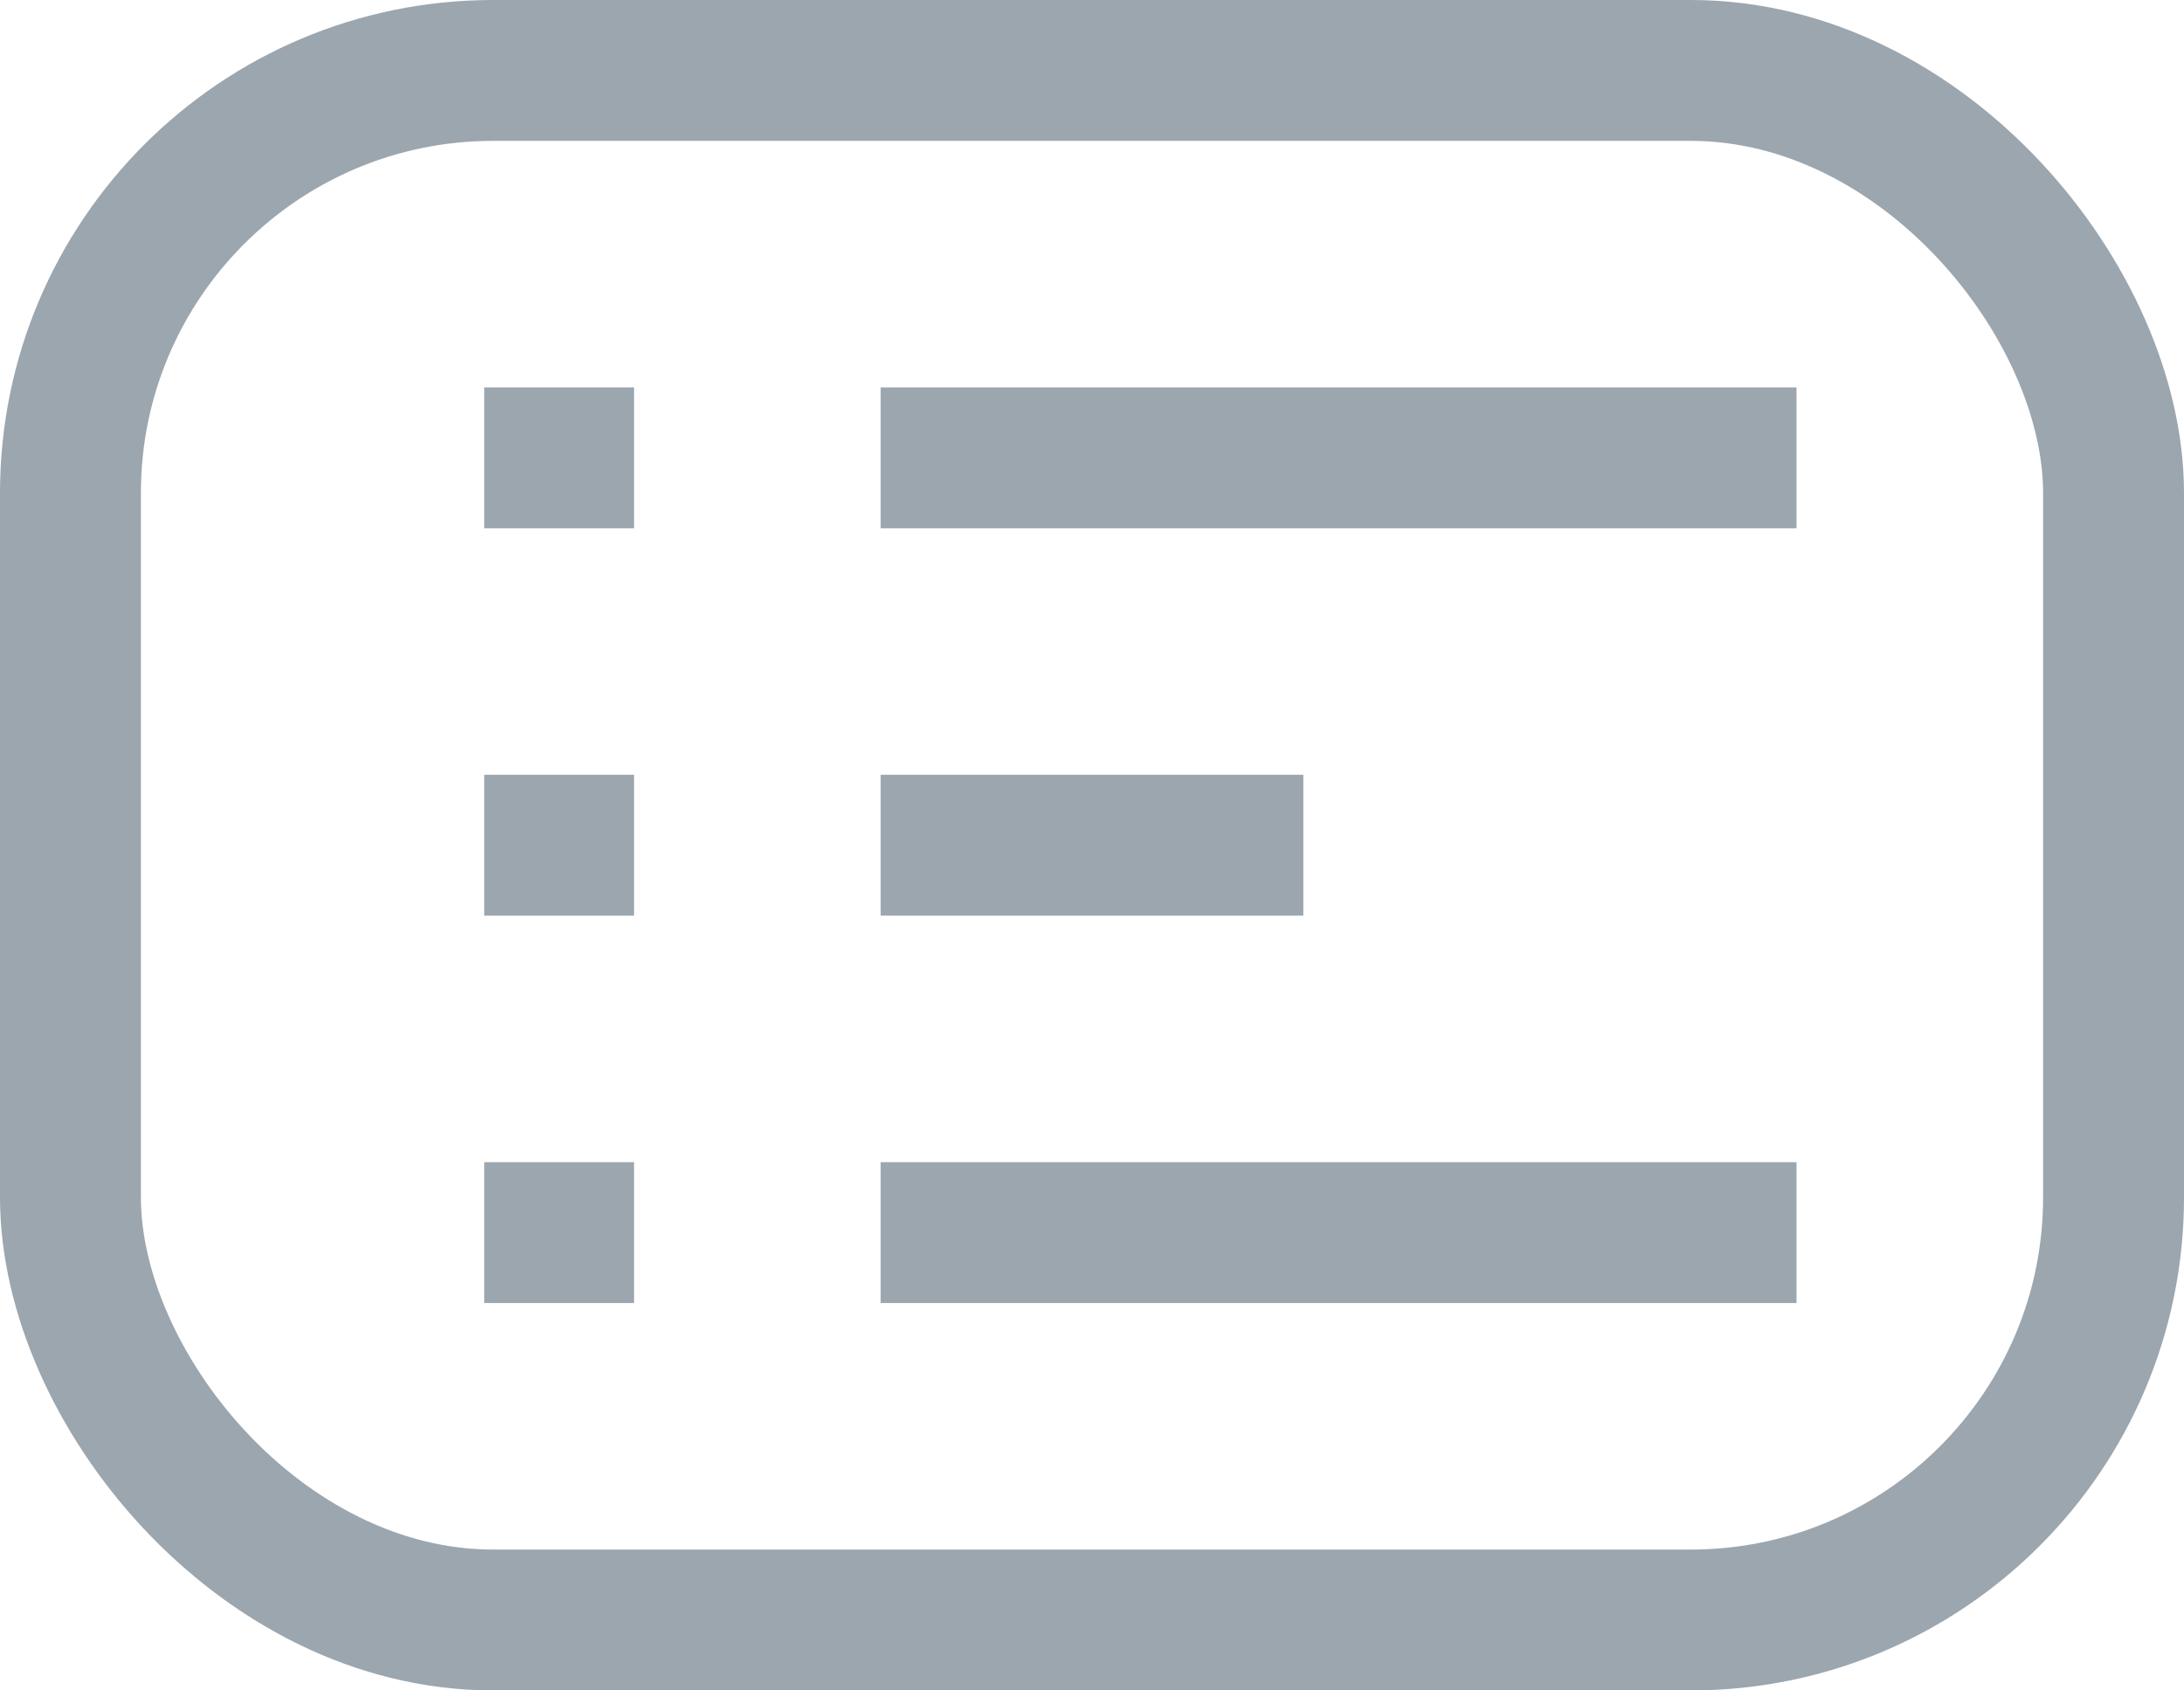 <svg xmlns="http://www.w3.org/2000/svg" width="31" height="24" viewBox="0 0 31 24">
  <g id="Group_1639" data-name="Group 1639" transform="translate(-645 -944)">
    <g id="Rectangle_2131" data-name="Rectangle 2131" transform="translate(645 944)" fill="none" stroke="#9ca6af" stroke-width="2">
      <rect width="31" height="24" rx="7" stroke="none"/>
      <rect x="1" y="1" width="29" height="22" rx="6" fill="none"/>
    </g>
    <line id="Line_3032" data-name="Line 3032" x2="13" transform="translate(657.5 950.5)" fill="none" stroke="#9ca6af" stroke-width="2"/>
    <line id="Line_3033" data-name="Line 3033" x2="13" transform="translate(657.5 961.5)" fill="none" stroke="#9ca6af" stroke-width="2"/>
    <line id="Line_3035" data-name="Line 3035" x2="6" transform="translate(657.5 956)" fill="none" stroke="#9ca6af" stroke-width="2"/>
    <path id="Path_5369" data-name="Path 5369" d="M4.373,0H6.5" transform="translate(647.5 950.5)" fill="none" stroke="#9ca6af" stroke-width="2"/>
    <path id="Path_5370" data-name="Path 5370" d="M4.373,0H6.5" transform="translate(647.5 961.5)" fill="none" stroke="#9ca6af" stroke-width="2"/>
    <path id="Path_5371" data-name="Path 5371" d="M4.373,0H6.5" transform="translate(647.5 956)" fill="none" stroke="#9ca6af" stroke-width="2"/>
  </g>
</svg>
